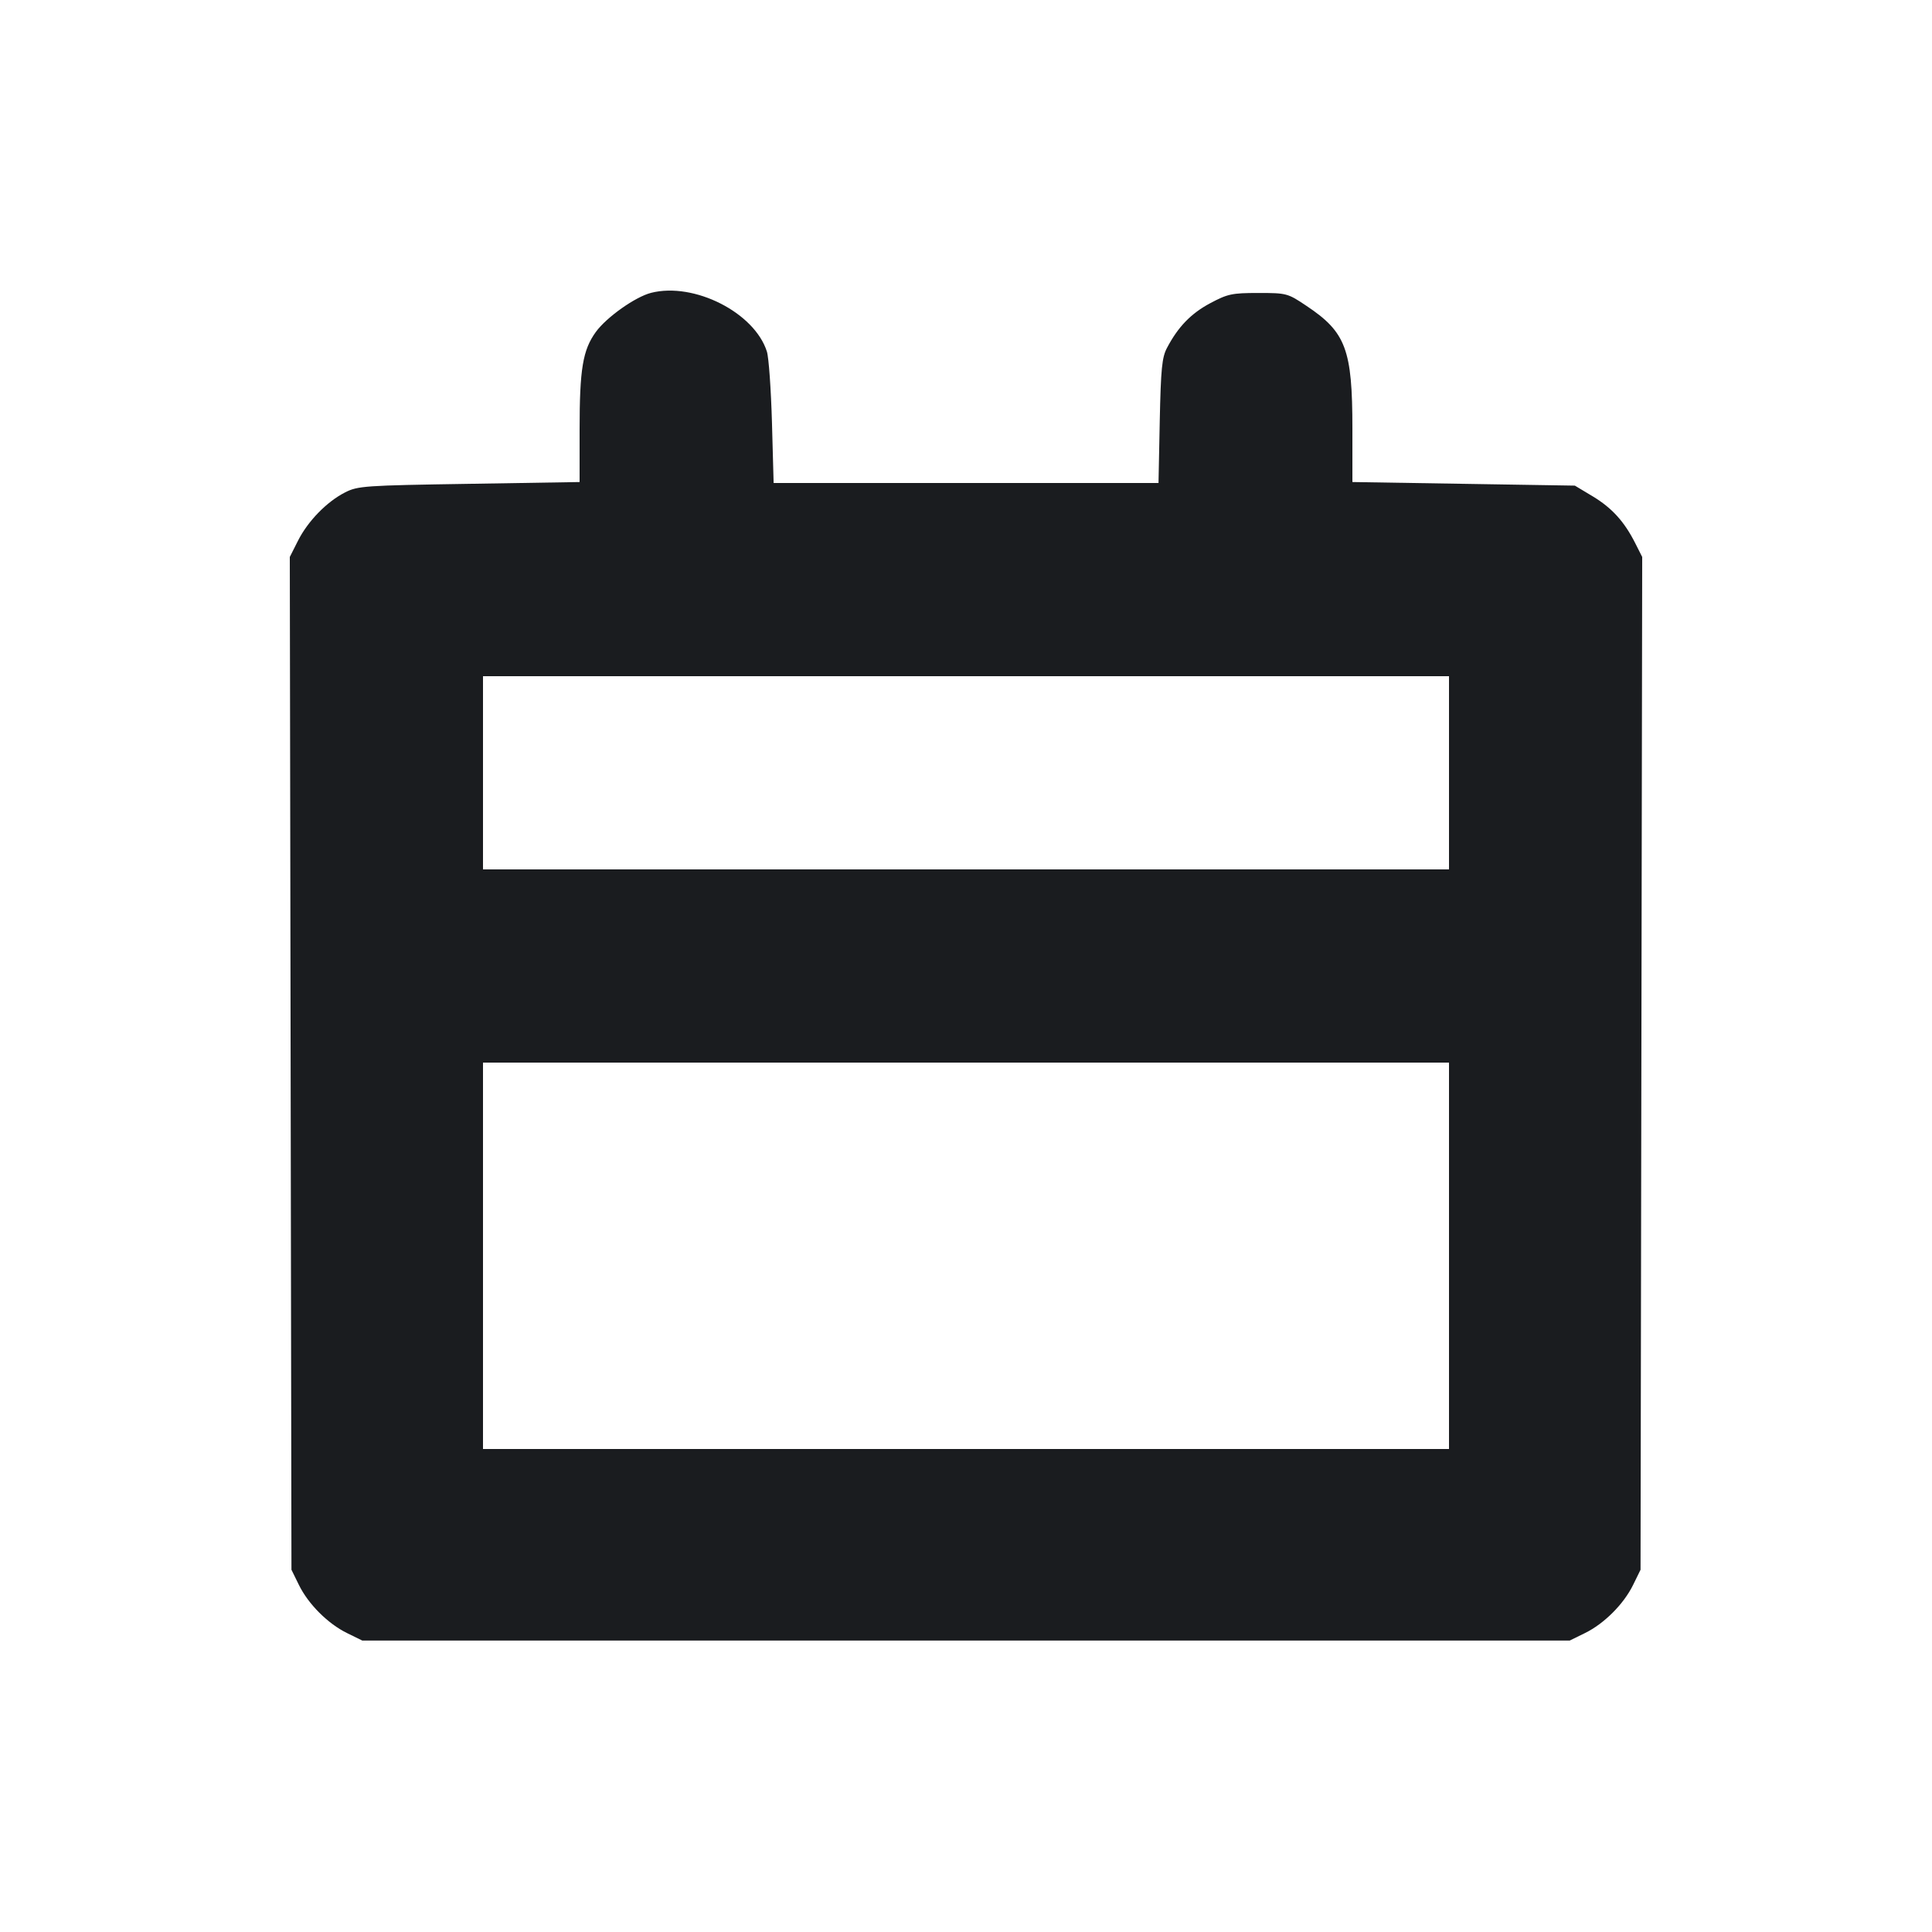<svg width="14" height="14" viewBox="0 0 14 14" fill="none" xmlns="http://www.w3.org/2000/svg"><path d="M4.718 2.122 C 4.604 2.151,4.396 2.298,4.318 2.405 C 4.223 2.536,4.200 2.674,4.200 3.113 L 4.200 3.493 3.399 3.506 C 2.639 3.518,2.592 3.521,2.499 3.569 C 2.368 3.636,2.231 3.776,2.159 3.919 L 2.100 4.036 2.106 7.705 L 2.112 11.375 2.166 11.485 C 2.234 11.624,2.376 11.766,2.515 11.834 L 2.625 11.888 7.000 11.888 L 11.375 11.888 11.485 11.834 C 11.624 11.766,11.766 11.624,11.834 11.485 L 11.888 11.375 11.894 7.705 L 11.900 4.036 11.850 3.937 C 11.771 3.780,11.681 3.681,11.542 3.597 L 11.412 3.519 10.606 3.506 L 9.800 3.493 9.800 3.105 C 9.800 2.533,9.753 2.407,9.468 2.217 C 9.331 2.125,9.324 2.123,9.118 2.123 C 8.927 2.123,8.896 2.130,8.770 2.197 C 8.631 2.271,8.537 2.368,8.457 2.520 C 8.420 2.589,8.412 2.671,8.404 3.051 L 8.395 3.500 7.000 3.500 L 5.606 3.500 5.594 3.063 C 5.587 2.822,5.571 2.590,5.557 2.547 C 5.467 2.265,5.030 2.043,4.718 2.122 M10.500 5.600 L 10.500 6.300 7.000 6.300 L 3.500 6.300 3.500 5.600 L 3.500 4.900 7.000 4.900 L 10.500 4.900 10.500 5.600 M10.500 9.100 L 10.500 10.500 7.000 10.500 L 3.500 10.500 3.500 9.100 L 3.500 7.700 7.000 7.700 L 10.500 7.700 10.500 9.100 " fill="#1A1C1F" stroke="none" fill-rule="evenodd"></path></svg>